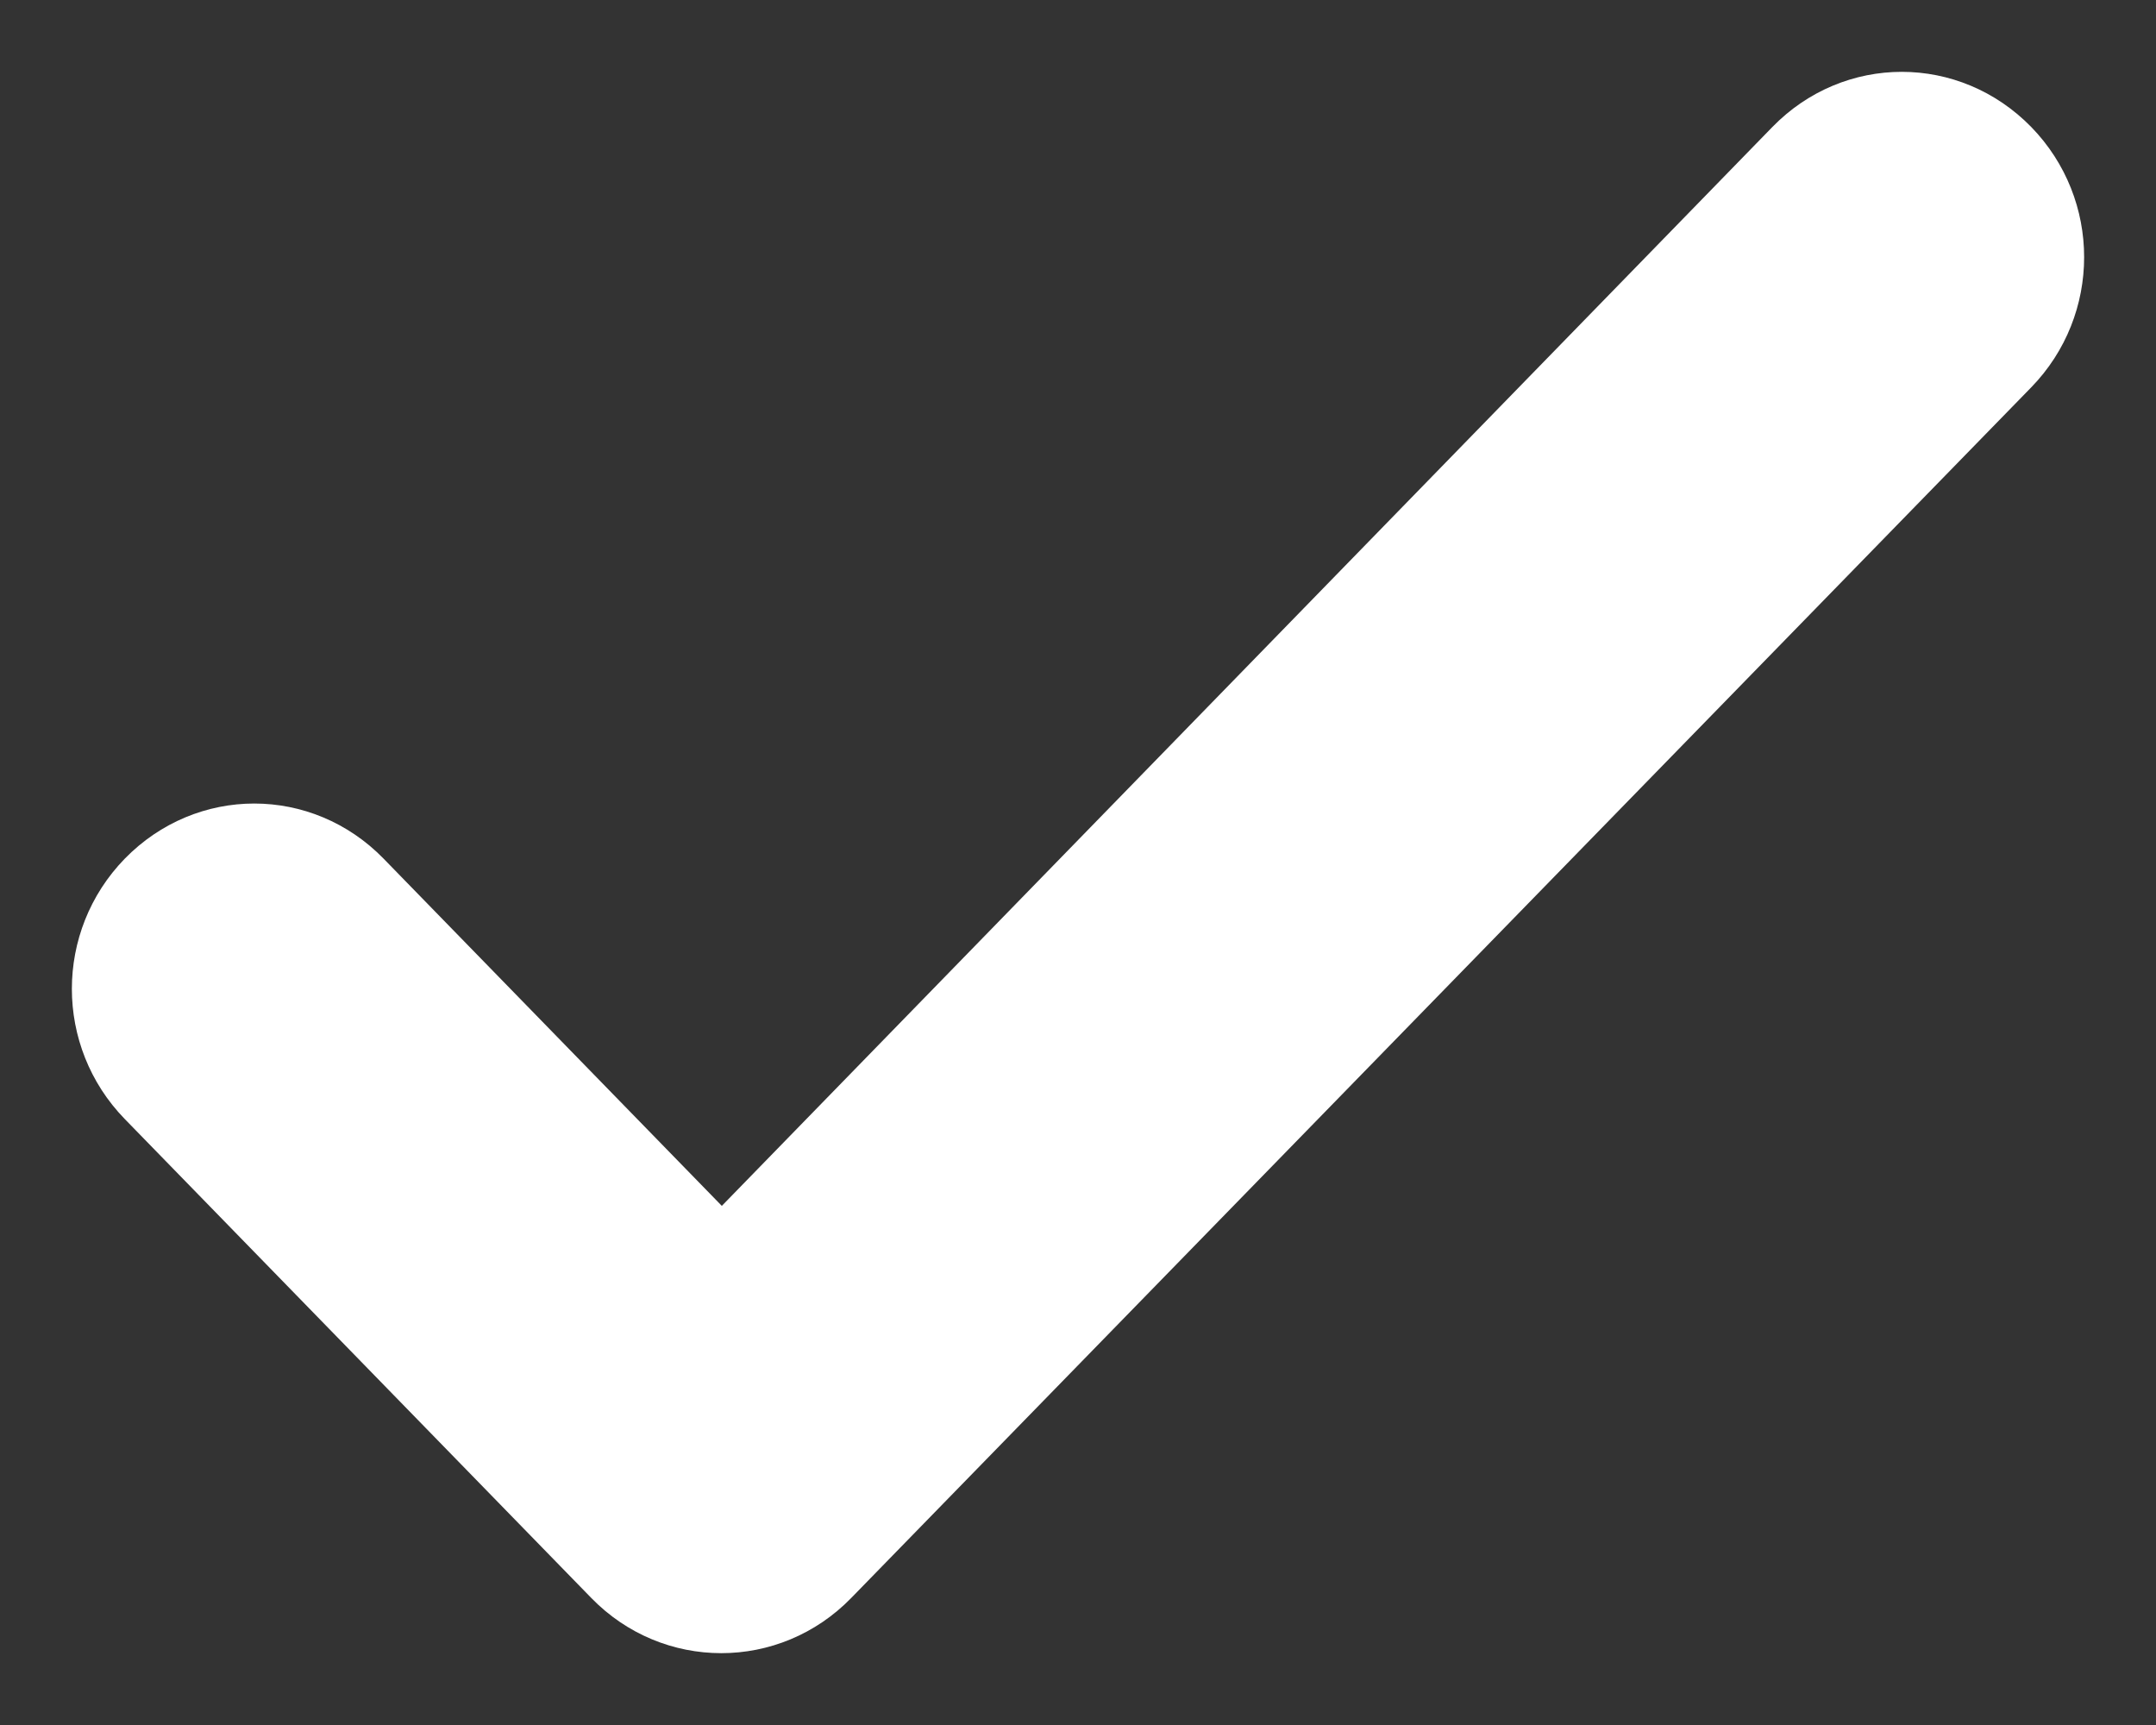<svg width="15" height="12" viewBox="0 0 15 12" fill="none" xmlns="http://www.w3.org/2000/svg">
<rect x="0" y="0" width="15" height="12" fill="#333333" stroke="none"/>
<path d="M13.953 2.52L13.953 2.52C14.349 2.113 14.349 1.465 13.953 1.058C13.552 0.647 12.91 0.647 12.51 1.058L5.022 8.747L2.49 6.148C2.09 5.737 1.448 5.737 1.047 6.148C0.651 6.555 0.651 7.203 1.047 7.61L4.293 10.942C4.693 11.353 5.343 11.353 5.743 10.942C5.743 10.942 5.743 10.942 5.743 10.942L13.953 2.52Z" fill="#FFFFFF" stroke="#FFFFFF" stroke-width="0.5"/>
</svg>
